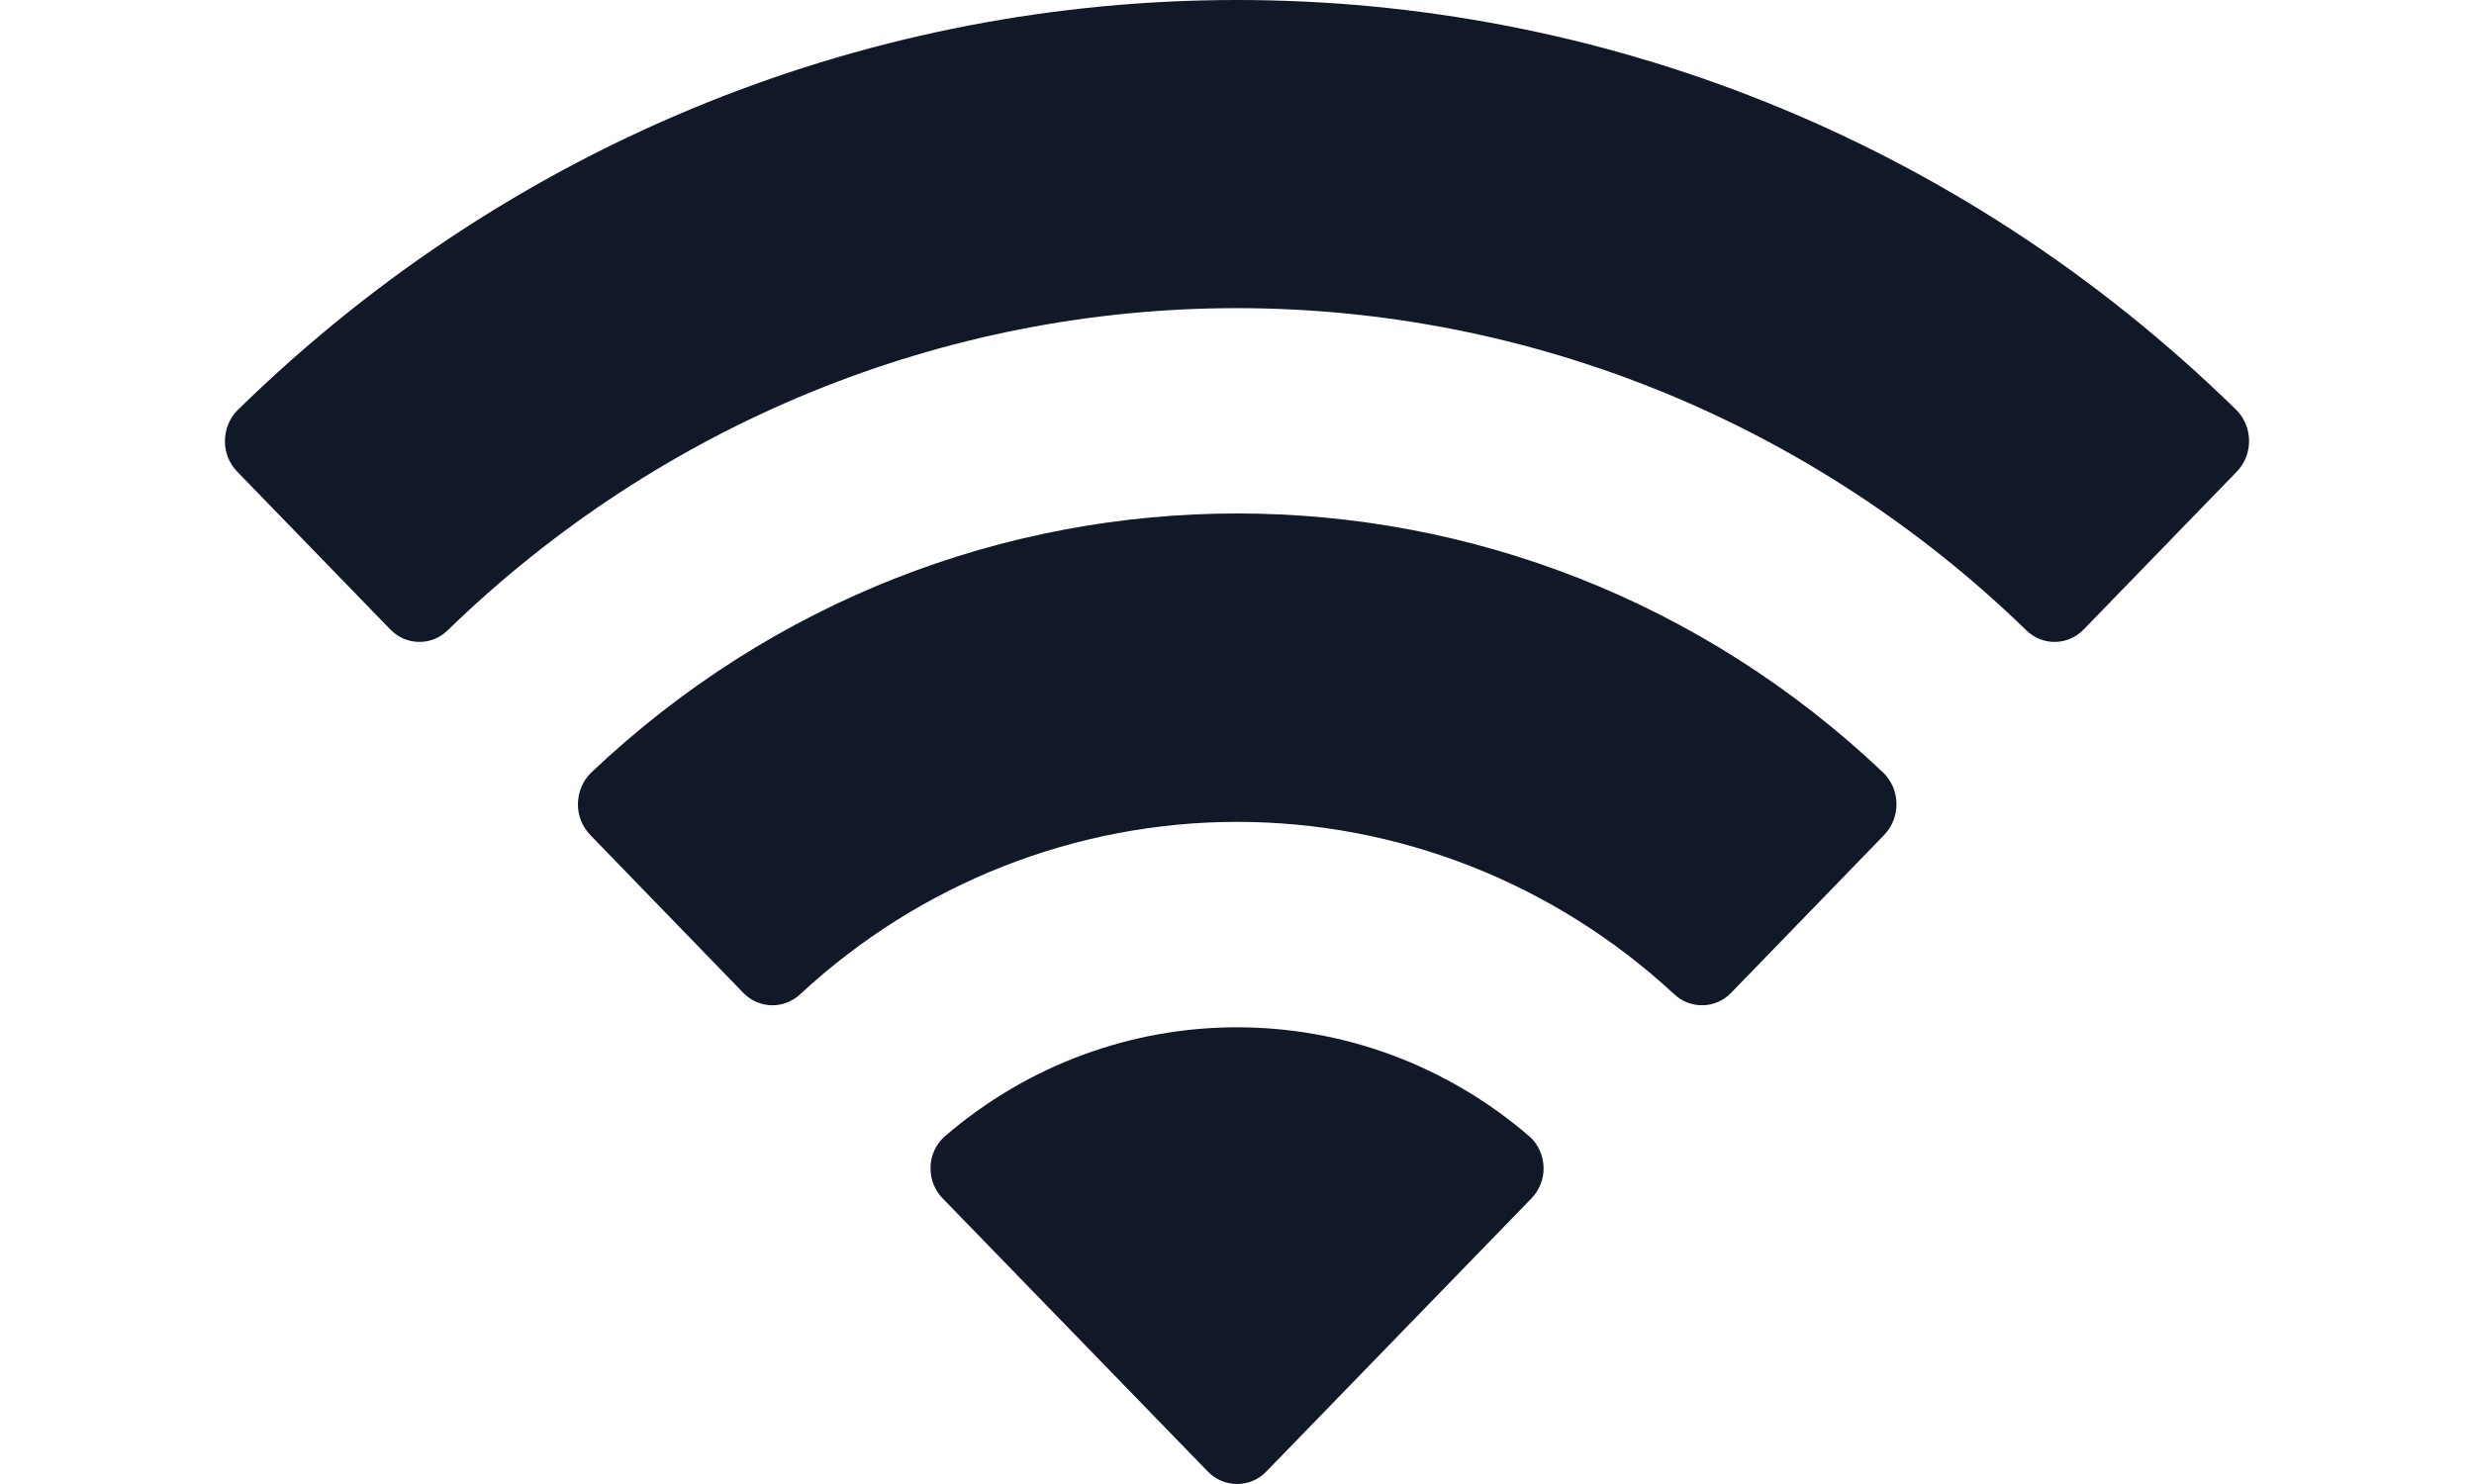 <svg width="20" height="12" viewBox="0 0 15 11" fill="none" xmlns="http://www.w3.org/2000/svg">
<path fill-rule="evenodd" clip-rule="evenodd" d="M7.5 2.284C9.677 2.285 11.77 3.139 13.347 4.67C13.466 4.789 13.656 4.787 13.773 4.667L14.908 3.497C14.967 3.436 15.001 3.353 15 3.267C14.999 3.181 14.966 3.099 14.906 3.039C10.766 -1.013 4.234 -1.013 0.095 3.039C0.035 3.099 0.001 3.181 6.84646e-06 3.267C-0.001 3.353 0.032 3.436 0.092 3.497L1.227 4.667C1.344 4.787 1.534 4.789 1.653 4.67C3.23 3.139 5.324 2.284 7.5 2.284ZM7.5 6.092C8.696 6.092 9.849 6.546 10.736 7.366C10.856 7.482 11.044 7.48 11.161 7.36L12.295 6.19C12.355 6.128 12.388 6.045 12.387 5.958C12.386 5.872 12.352 5.789 12.291 5.729C9.592 3.165 5.412 3.165 2.712 5.729C2.651 5.789 2.617 5.872 2.616 5.959C2.615 6.045 2.648 6.128 2.708 6.19L3.842 7.36C3.959 7.48 4.148 7.482 4.267 7.366C5.153 6.546 6.305 6.093 7.5 6.092ZM9.772 8.654C9.774 8.741 9.74 8.824 9.68 8.885L7.718 10.907C7.661 10.967 7.582 11 7.5 11C7.419 11 7.34 10.967 7.283 10.907L5.321 8.885C5.26 8.824 5.227 8.741 5.229 8.654C5.23 8.567 5.267 8.485 5.33 8.427C6.583 7.344 8.418 7.344 9.671 8.427C9.734 8.485 9.77 8.567 9.772 8.654Z" fill="#111828"/>
</svg>
